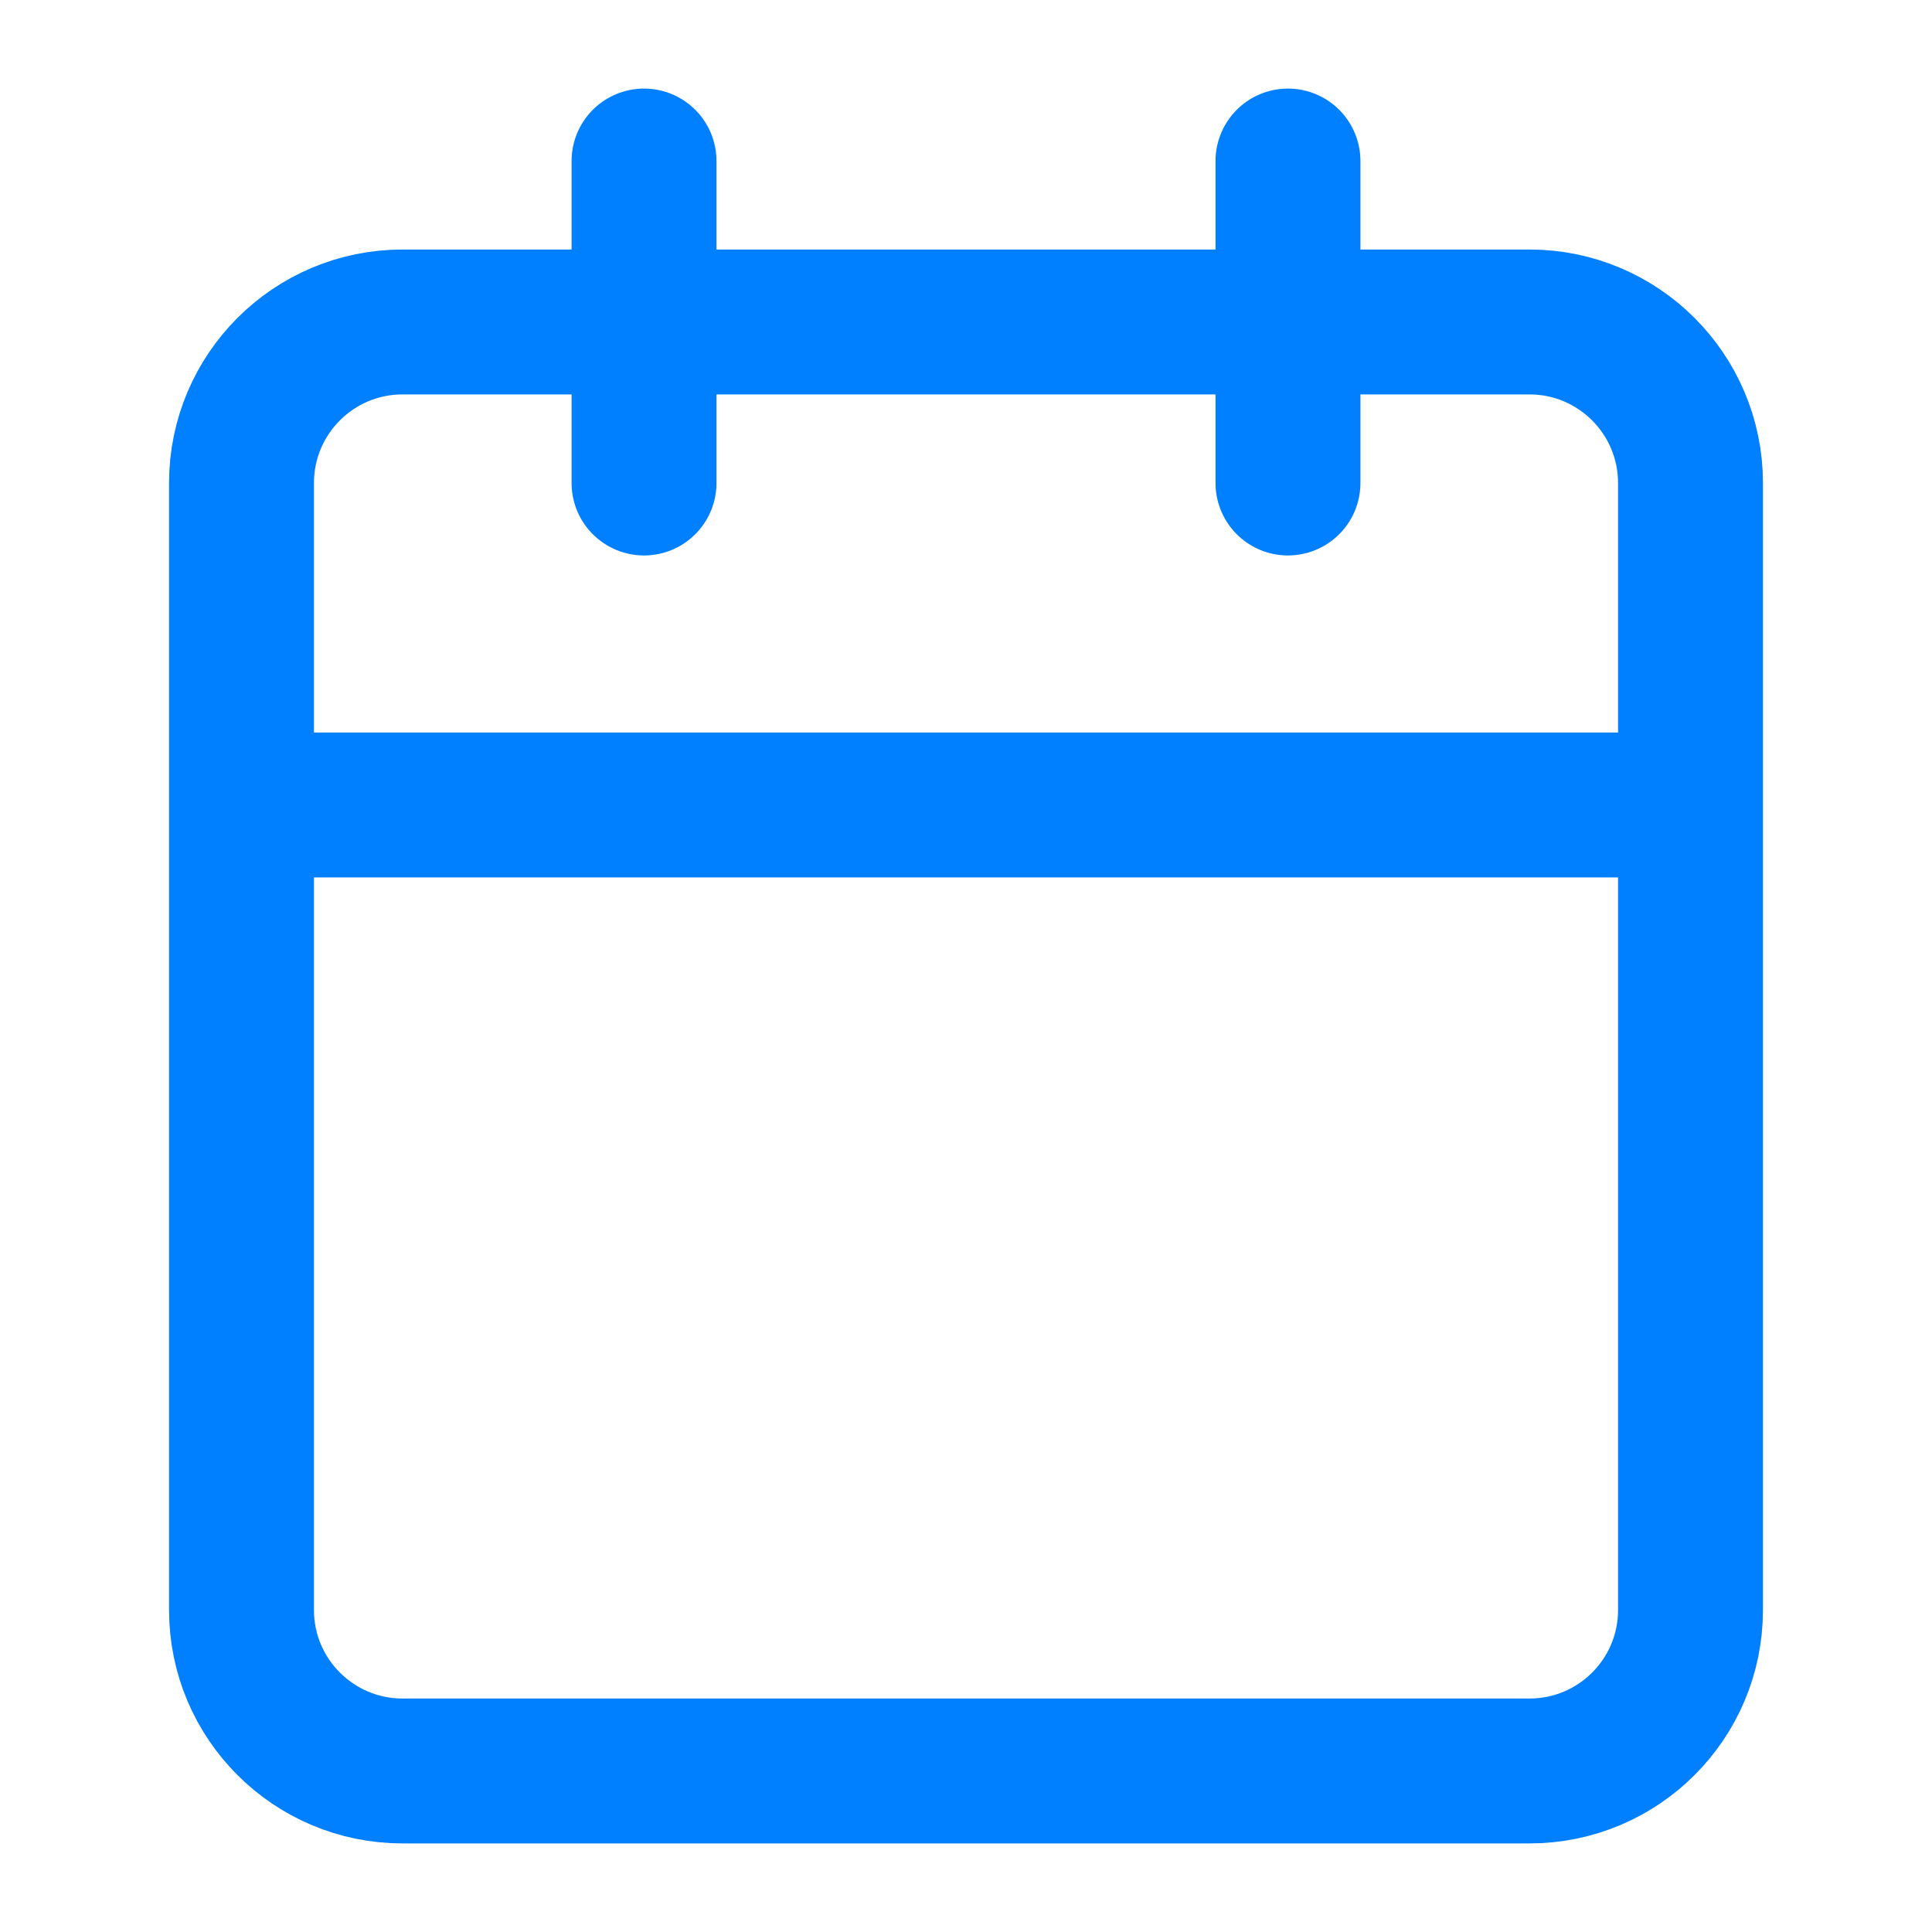 <svg width="20" height="20" fill="none" xmlns="http://www.w3.org/2000/svg"><path d="M13.333 1.667V5M6.667 1.667V5M2.5 8.333h15m-13.333-5h11.666c.92 0 1.667.747 1.667 1.667v11.667c0 .92-.746 1.666-1.667 1.666H4.167c-.92 0-1.667-.746-1.667-1.666V5c0-.92.746-1.667 1.667-1.667Z" stroke="#007FFF" stroke-width="1.5" stroke-linecap="round" stroke-linejoin="round"/></svg>
